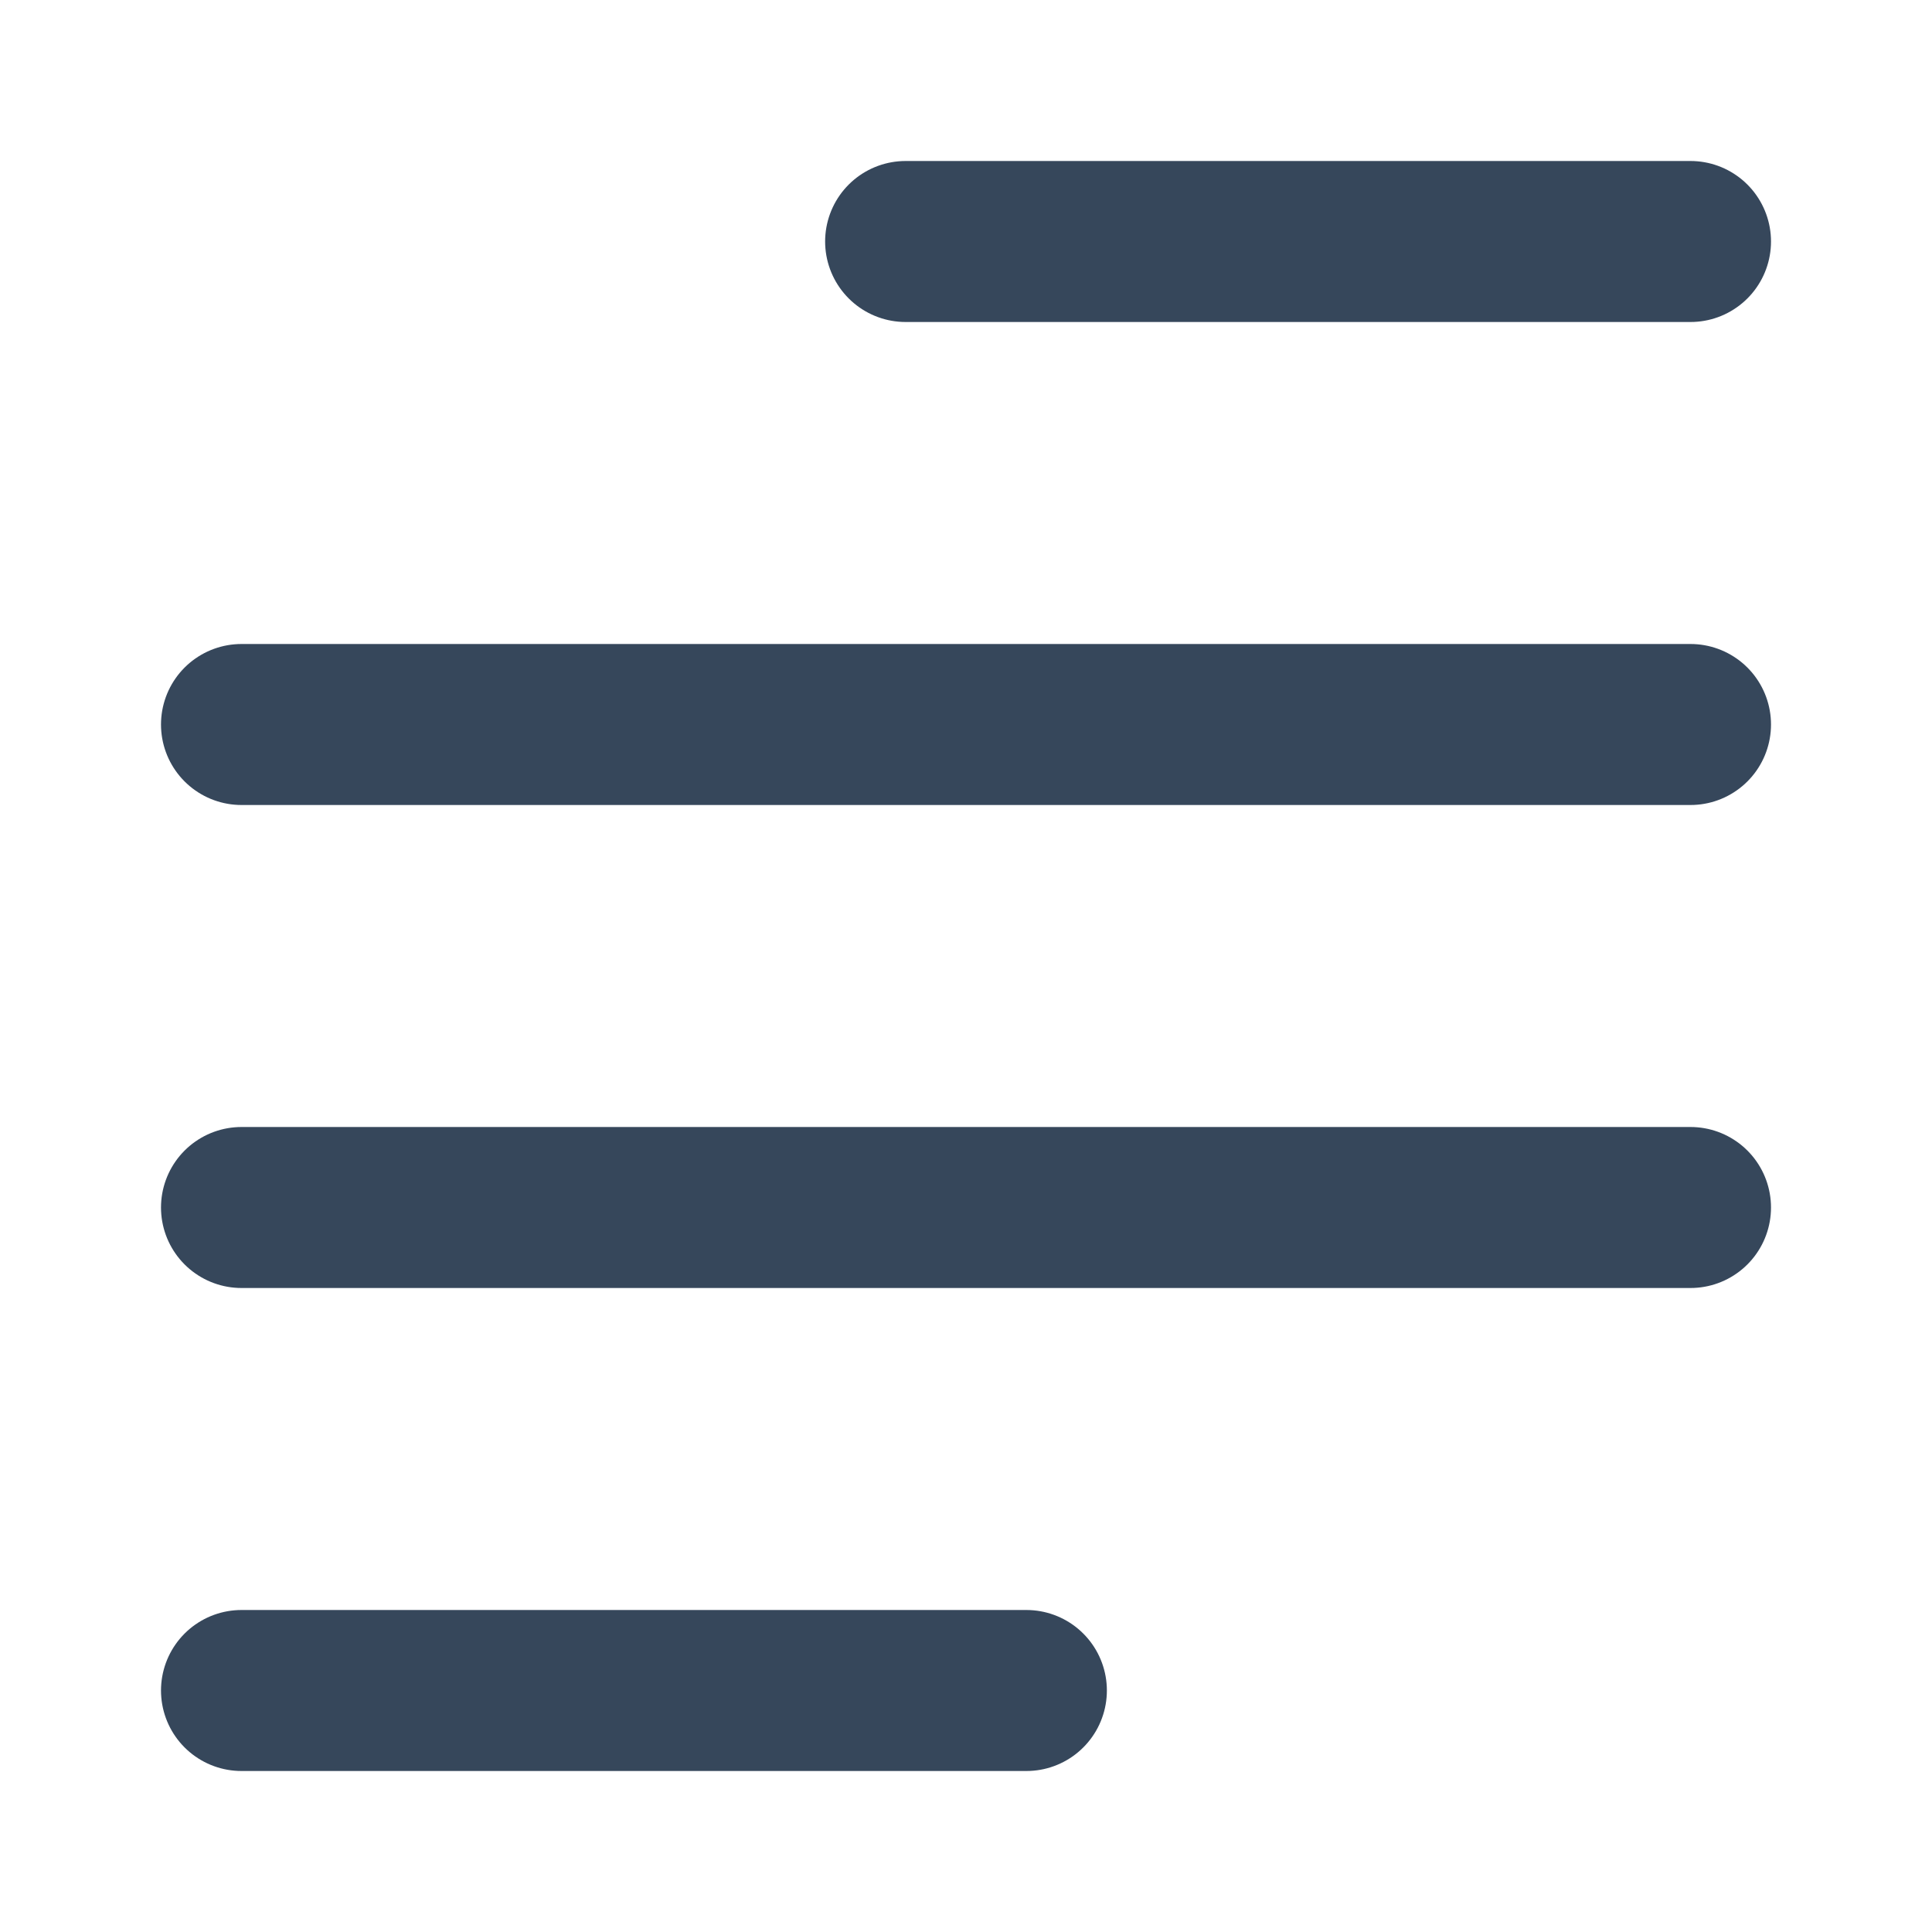 <svg width="24" height="24" viewBox="0 0 24 24" fill="none" xmlns="http://www.w3.org/2000/svg">
<path d="M3 9H21" stroke="#36475B" stroke-width="2" stroke-linecap="round" stroke-linejoin="round"/>
<path d="M11.25 3L21 3" stroke="#36475B" stroke-width="2" stroke-linecap="round" stroke-linejoin="round"/>
<path d="M3 15H21" stroke="#36475B" stroke-width="2" stroke-linecap="round" stroke-linejoin="round"/>
<path d="M3 21H12.75" stroke="#36475B" stroke-width="2" stroke-linecap="round" stroke-linejoin="round"/>
</svg>
